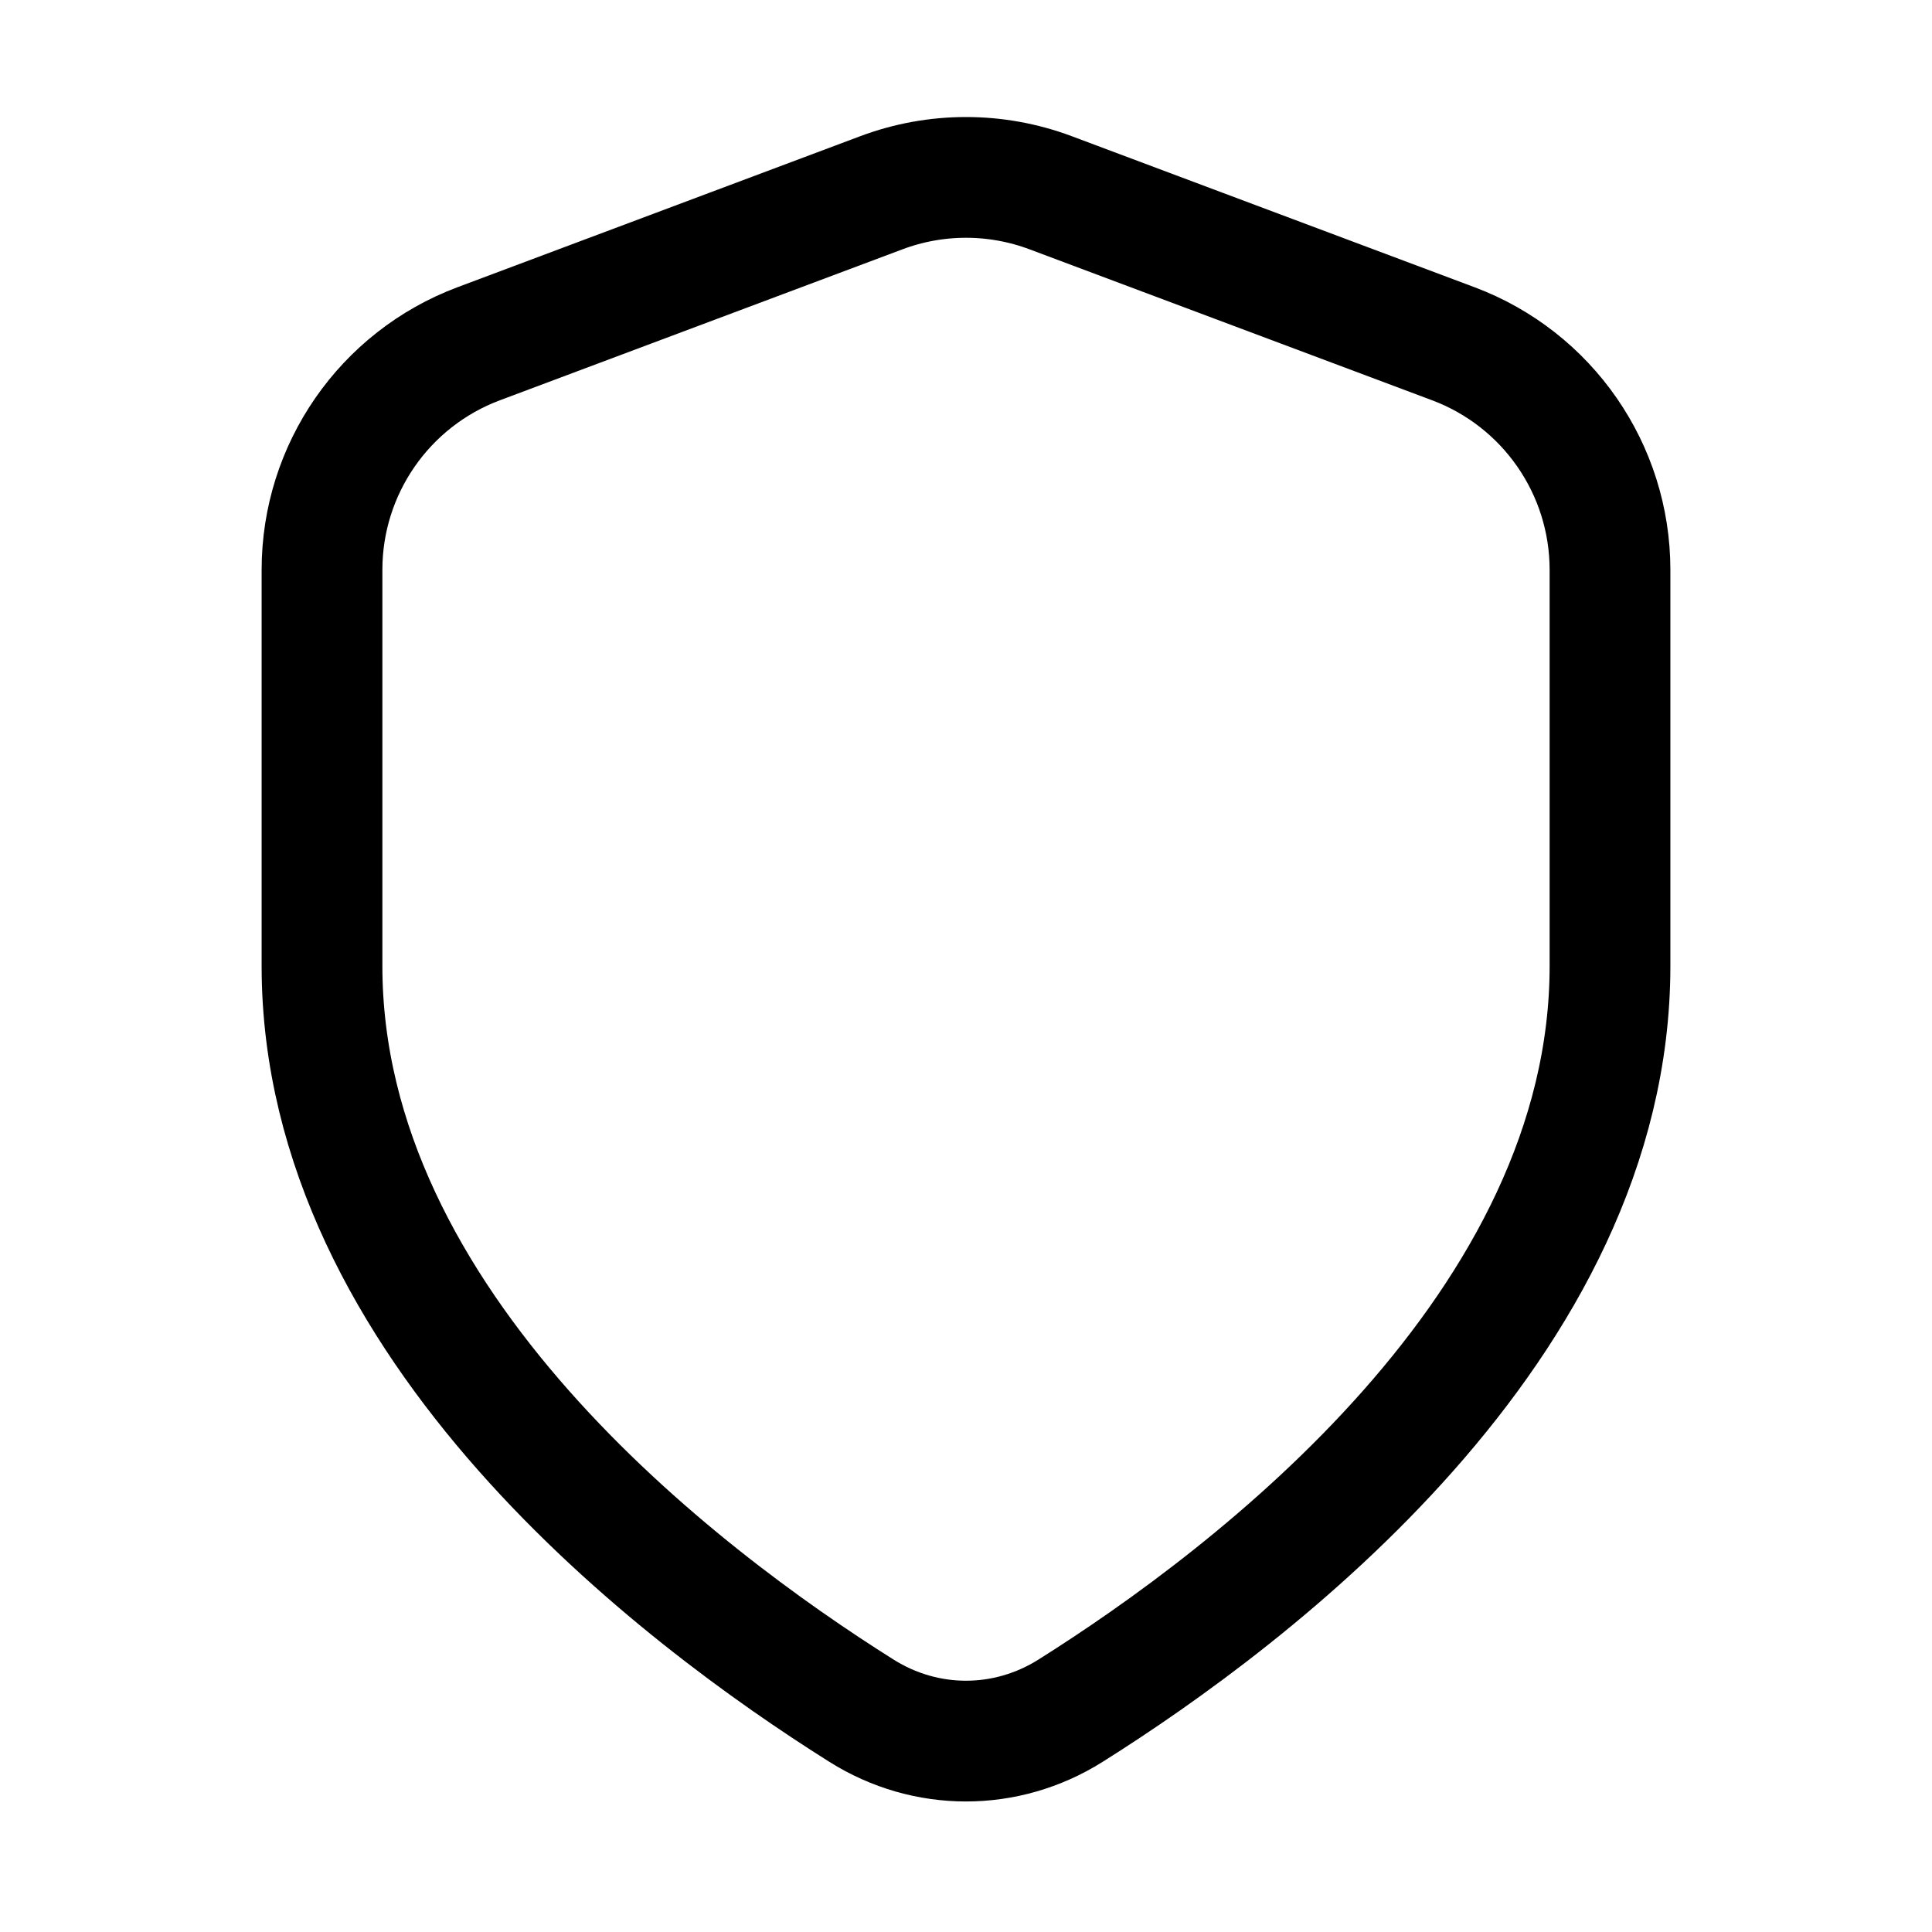 <svg width="24" height="24" viewBox="0 0 24 24" fill="none" xmlns="http://www.w3.org/2000/svg">
<path d="M10.703 21.252C11.502 21.754 12.498 21.754 13.297 21.252C15.562 19.828 20 16.469 20 12V7.079C20 5.828 19.224 4.709 18.053 4.27L13.053 2.395C12.374 2.14 11.626 2.14 10.947 2.395L5.947 4.27C4.776 4.709 4 5.828 4 7.079V12C4 16.469 8.438 19.828 10.703 21.252Z" stroke="black" stroke-width="1.5" stroke-linecap="round" stroke-linejoin="round"/>
</svg>
